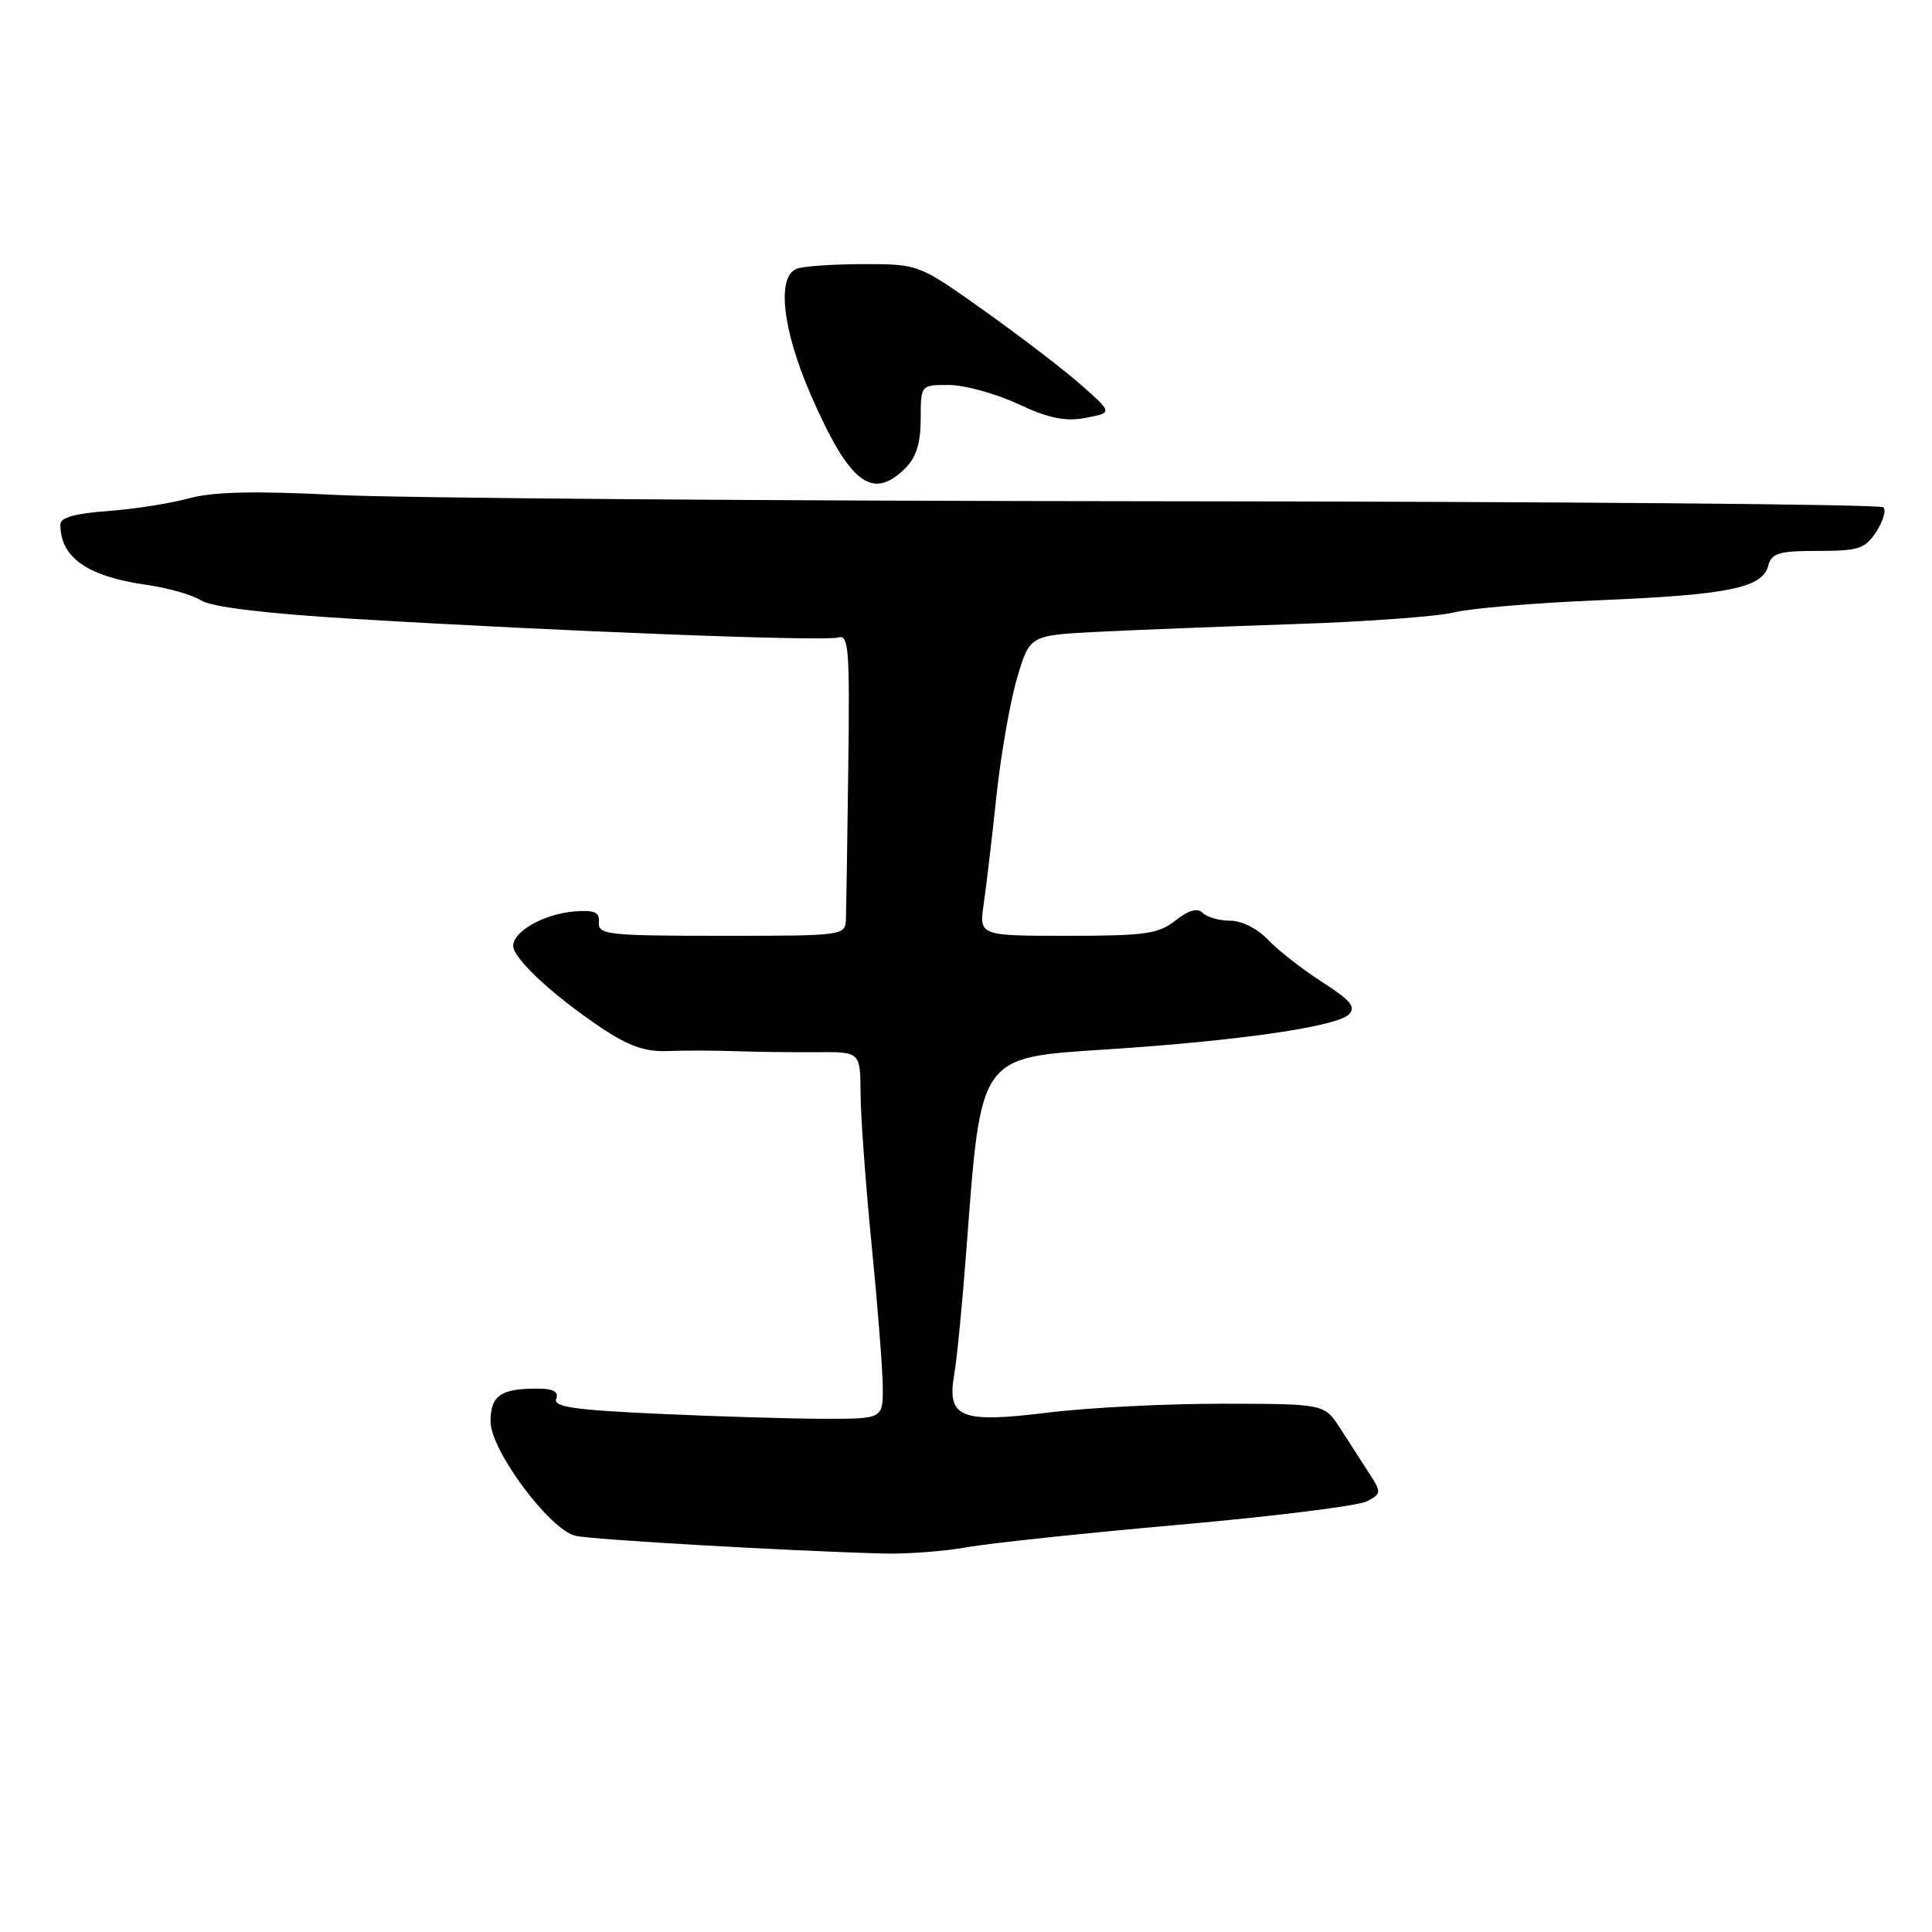 <?xml version="1.0" encoding="UTF-8" standalone="no"?>
<!DOCTYPE svg PUBLIC "-//W3C//DTD SVG 1.1//EN" "http://www.w3.org/Graphics/SVG/1.1/DTD/svg11.dtd" >
<svg xmlns="http://www.w3.org/2000/svg" xmlns:xlink="http://www.w3.org/1999/xlink" version="1.1" viewBox="0 0 256 256">
 <g >
 <path fill="currentColor"
d=" M 128.07 205.03 C 131.05 204.49 143.77 203.14 156.31 202.03 C 168.86 200.92 180.03 199.52 181.13 198.93 C 183.06 197.90 183.07 197.76 181.40 195.18 C 180.44 193.71 178.72 191.04 177.58 189.26 C 175.50 186.02 175.50 186.02 162.00 186.00 C 154.57 185.99 144.15 186.52 138.83 187.18 C 127.22 188.61 125.43 187.87 126.45 182.06 C 126.79 180.10 127.50 172.88 128.02 166.00 C 130.03 139.44 129.51 140.18 147.13 139.02 C 164.28 137.89 177.12 136.02 178.71 134.43 C 179.71 133.43 179.00 132.57 175.17 130.11 C 172.54 128.42 169.32 125.90 168.02 124.52 C 166.65 123.07 164.54 122.00 163.03 122.00 C 161.58 122.00 159.94 121.54 159.37 120.97 C 158.67 120.27 157.53 120.58 155.76 121.97 C 153.51 123.75 151.73 124.00 141.46 124.00 C 129.74 124.00 129.74 124.00 130.35 119.75 C 130.69 117.41 131.45 111.00 132.03 105.50 C 132.62 100.00 133.85 92.95 134.77 89.84 C 136.44 84.18 136.44 84.18 145.47 83.72 C 150.44 83.47 162.22 83.01 171.66 82.69 C 181.10 82.38 190.55 81.68 192.66 81.15 C 194.77 80.61 203.47 79.88 212.00 79.53 C 229.06 78.82 233.53 77.90 234.30 74.96 C 234.74 73.29 235.70 73.00 240.88 73.00 C 246.28 73.00 247.14 72.72 248.61 70.47 C 249.52 69.08 249.95 67.61 249.55 67.22 C 249.16 66.82 206.23 66.46 154.17 66.42 C 102.10 66.38 52.75 66.00 44.50 65.58 C 33.67 65.03 28.25 65.16 25.00 66.04 C 22.52 66.72 17.69 67.47 14.25 67.72 C 9.94 68.03 8.00 68.58 8.00 69.50 C 8.00 73.90 11.58 76.39 19.51 77.51 C 22.26 77.90 25.47 78.82 26.65 79.56 C 28.04 80.44 35.11 81.29 46.65 81.99 C 74.53 83.67 109.34 85.01 111.07 84.47 C 112.46 84.04 112.61 86.01 112.40 101.74 C 112.28 111.51 112.13 120.51 112.09 121.75 C 112.00 123.99 111.91 124.00 95.61 124.00 C 80.62 124.00 79.23 123.85 79.36 122.25 C 79.47 120.84 78.82 120.56 76.02 120.78 C 72.08 121.11 68.00 123.42 68.00 125.33 C 68.00 126.98 73.17 131.81 79.48 136.06 C 83.28 138.62 85.43 139.38 88.48 139.27 C 90.69 139.18 94.75 139.19 97.50 139.29 C 100.25 139.39 105.09 139.44 108.25 139.42 C 114.00 139.37 114.00 139.37 114.03 144.94 C 114.05 148.00 114.71 157.03 115.50 165.00 C 116.29 172.97 116.95 181.41 116.97 183.75 C 117.00 188.00 117.00 188.00 109.25 188.00 C 104.99 187.99 95.13 187.70 87.34 187.34 C 76.06 186.83 73.28 186.42 73.70 185.35 C 74.06 184.40 73.32 184.00 71.19 184.00 C 66.31 184.00 65.00 184.92 65.00 188.36 C 65.00 192.16 72.81 202.68 76.25 203.50 C 78.35 204.01 104.62 205.52 117.07 205.85 C 120.13 205.93 125.08 205.56 128.07 205.03 Z  M 120.00 62.00 C 121.41 60.59 122.00 58.67 122.00 55.50 C 122.00 51.00 122.00 51.00 125.75 51.01 C 127.81 51.02 131.93 52.15 134.89 53.53 C 138.99 55.44 141.14 55.88 143.85 55.37 C 147.42 54.70 147.42 54.70 143.34 51.08 C 141.10 49.09 135.32 44.66 130.50 41.23 C 121.74 35.00 121.74 35.00 114.45 35.00 C 110.44 35.00 106.45 35.27 105.58 35.61 C 102.88 36.64 103.67 43.69 107.45 52.36 C 112.58 64.11 115.59 66.41 120.00 62.00 Z "/>
</g>
</svg>